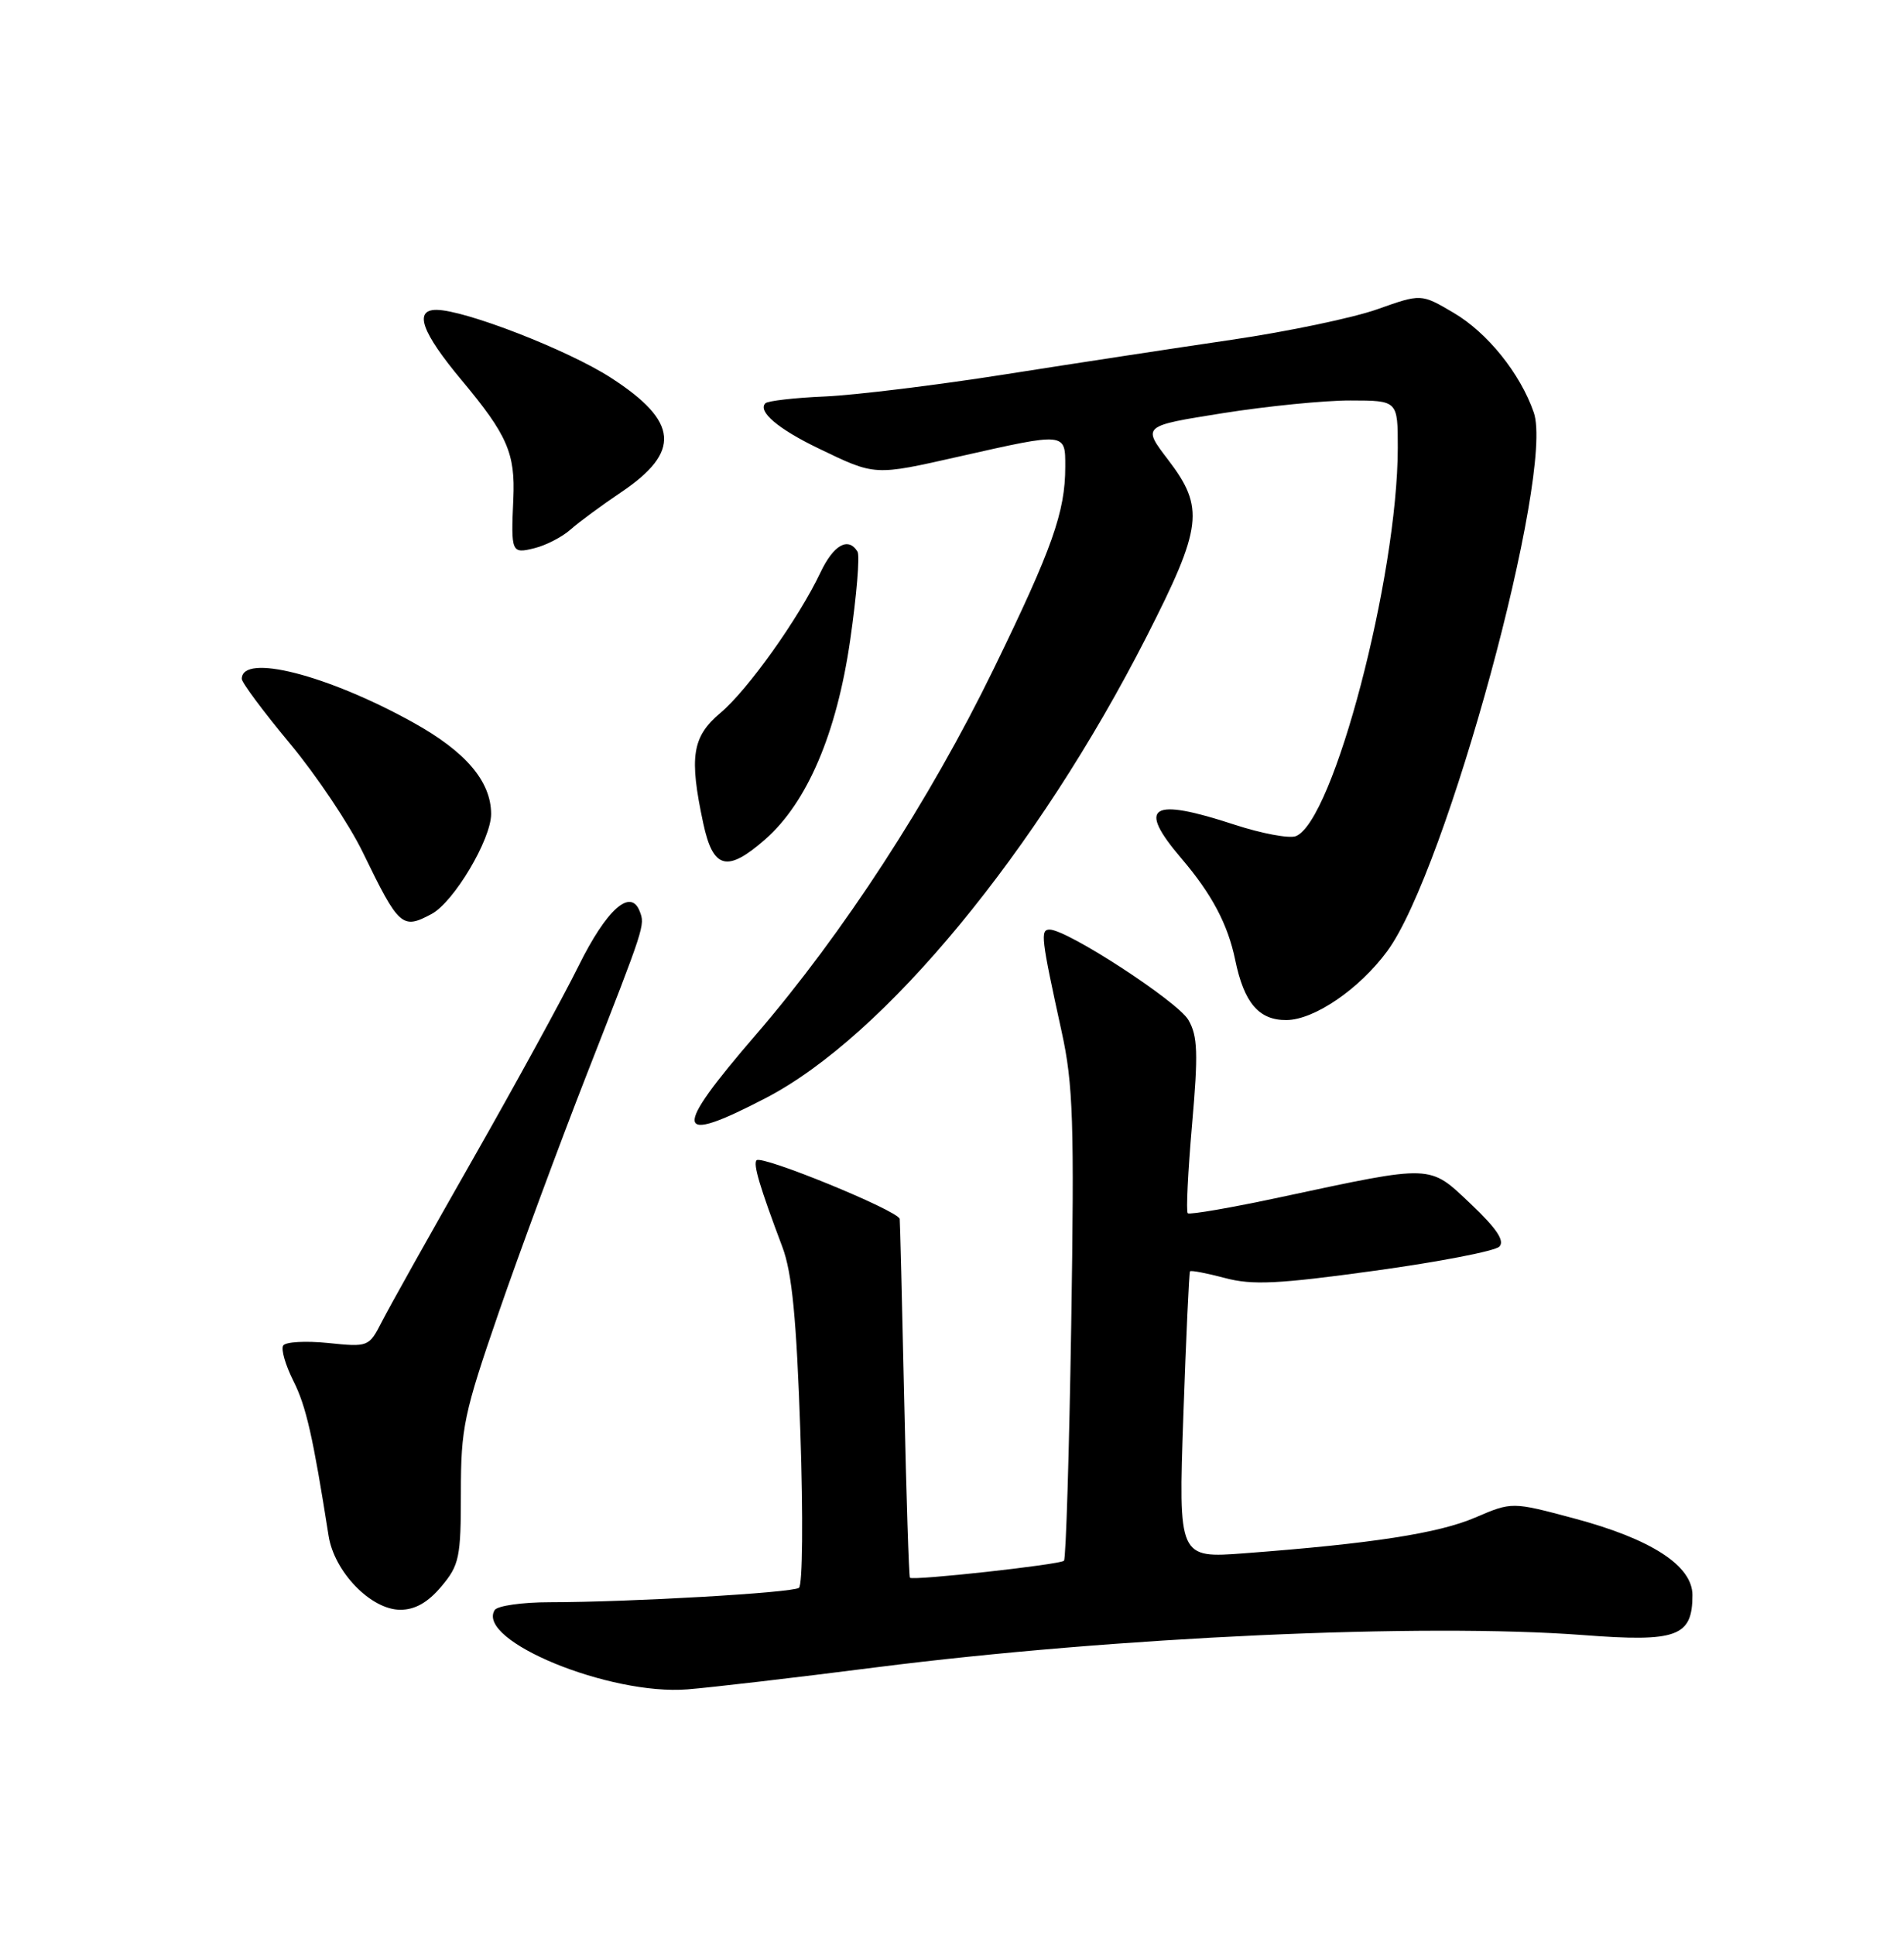 <?xml version="1.0" encoding="UTF-8" standalone="no"?>
<!DOCTYPE svg PUBLIC "-//W3C//DTD SVG 1.1//EN" "http://www.w3.org/Graphics/SVG/1.1/DTD/svg11.dtd" >
<svg xmlns="http://www.w3.org/2000/svg" xmlns:xlink="http://www.w3.org/1999/xlink" version="1.1" viewBox="0 0 252 256">
 <g >
 <path fill="currentColor"
d=" M 116.00 220.61 C 147.65 216.59 188.37 214.74 209.58 216.35 C 221.97 217.30 224.00 216.55 224.00 211.06 C 224.00 207.16 218.55 203.63 208.30 200.90 C 200.11 198.71 200.11 198.71 195.24 200.80 C 190.40 202.88 181.58 204.25 164.74 205.52 C 155.97 206.18 155.97 206.18 156.62 187.34 C 156.98 176.98 157.38 168.37 157.50 168.22 C 157.63 168.06 159.70 168.46 162.12 169.10 C 165.74 170.07 169.18 169.90 181.94 168.14 C 190.44 166.97 197.86 165.54 198.44 164.95 C 199.19 164.20 198.08 162.54 194.68 159.32 C 189.10 154.04 189.82 154.06 169.56 158.39 C 162.99 159.80 157.42 160.76 157.20 160.53 C 156.97 160.30 157.23 155.03 157.77 148.81 C 158.60 139.36 158.52 137.08 157.29 134.96 C 155.87 132.51 141.26 123.00 138.92 123.00 C 137.66 123.00 137.79 124.08 140.51 136.50 C 142.04 143.47 142.20 148.45 141.78 175.27 C 141.51 192.20 141.08 206.26 140.82 206.51 C 140.31 207.03 120.83 209.17 120.43 208.76 C 120.30 208.62 119.95 197.93 119.67 185.00 C 119.39 172.07 119.12 161.40 119.08 161.27 C 118.67 160.10 100.85 152.82 100.14 153.52 C 99.65 154.01 100.55 157.03 103.55 165.00 C 104.83 168.38 105.42 174.47 105.93 189.50 C 106.31 200.67 106.23 209.76 105.74 210.10 C 104.78 210.76 83.39 211.99 72.81 212.00 C 69.13 212.00 65.83 212.47 65.47 213.04 C 62.98 217.08 80.69 224.36 91.00 223.53 C 94.03 223.29 105.28 221.98 116.00 220.61 Z  M 58.41 209.92 C 60.79 207.09 61.00 206.10 61.00 197.51 C 61.00 188.89 61.39 187.05 66.03 173.60 C 68.80 165.58 74.02 151.48 77.62 142.26 C 85.39 122.41 85.38 122.43 84.67 120.59 C 83.48 117.47 80.29 120.31 76.59 127.78 C 74.51 131.99 68.18 143.55 62.53 153.47 C 56.88 163.38 51.49 173.02 50.54 174.88 C 48.83 178.22 48.75 178.25 43.42 177.70 C 40.45 177.40 37.78 177.55 37.48 178.04 C 37.17 178.53 37.78 180.63 38.83 182.72 C 40.52 186.08 41.42 190.05 43.49 203.21 C 44.24 207.99 49.10 213.00 52.99 213.00 C 54.93 213.00 56.64 212.03 58.41 209.92 Z  M 101.35 145.29 C 117.06 137.14 137.28 112.63 151.75 84.24 C 159.15 69.71 159.46 67.19 154.59 60.82 C 151.18 56.36 151.18 56.36 161.84 54.67 C 167.70 53.74 175.31 52.98 178.75 52.99 C 185.00 53.00 185.00 53.00 185.00 59.25 C 184.98 76.31 176.47 108.73 171.50 110.64 C 170.62 110.97 166.99 110.29 163.43 109.13 C 152.28 105.47 150.43 106.63 156.35 113.57 C 160.39 118.30 162.51 122.31 163.48 127.00 C 164.65 132.70 166.61 135.00 170.27 134.97 C 173.95 134.94 179.91 130.87 183.60 125.86 C 191.42 115.27 205.77 62.53 203.00 54.58 C 201.20 49.39 196.85 44.00 192.36 41.37 C 188.09 38.86 188.09 38.86 182.29 40.92 C 179.11 42.05 170.43 43.87 163.00 44.96 C 155.57 46.05 142.07 48.11 133.00 49.54 C 123.92 50.97 113.21 52.28 109.20 52.46 C 105.18 52.63 101.63 53.04 101.30 53.36 C 100.24 54.42 102.99 56.76 108.29 59.31 C 115.90 62.98 115.63 62.96 127.02 60.39 C 141.10 57.21 141.00 57.20 140.99 61.75 C 140.99 67.75 139.28 72.55 131.52 88.50 C 123.07 105.86 111.58 123.52 100.08 136.87 C 88.88 149.85 89.15 151.63 101.35 145.29 Z  M 57.13 120.93 C 60.06 119.36 65.00 111.07 65.00 107.71 C 65.00 103.40 61.64 99.45 54.69 95.60 C 43.30 89.28 32.00 86.41 32.00 89.83 C 32.00 90.32 34.87 94.17 38.38 98.39 C 41.89 102.61 46.23 109.09 48.02 112.78 C 52.81 122.65 53.23 123.02 57.13 120.93 Z  M 101.29 111.05 C 106.83 106.18 110.74 97.04 112.52 84.73 C 113.38 78.80 113.82 73.51 113.49 72.98 C 112.26 71.00 110.32 72.10 108.59 75.75 C 105.70 81.84 98.97 91.29 95.36 94.32 C 91.60 97.48 91.19 100.13 93.08 108.95 C 94.38 115.01 96.24 115.48 101.29 111.05 Z  M 75.50 70.08 C 76.60 69.10 79.61 66.88 82.18 65.15 C 90.18 59.77 89.83 55.78 80.85 49.98 C 75.19 46.32 61.50 41.00 57.75 41.00 C 54.74 41.00 55.82 43.99 61.11 50.32 C 67.15 57.55 68.21 59.99 67.94 66.00 C 67.62 73.15 67.69 73.29 70.75 72.53 C 72.26 72.16 74.40 71.05 75.50 70.08 Z "/>
</g>
</svg>